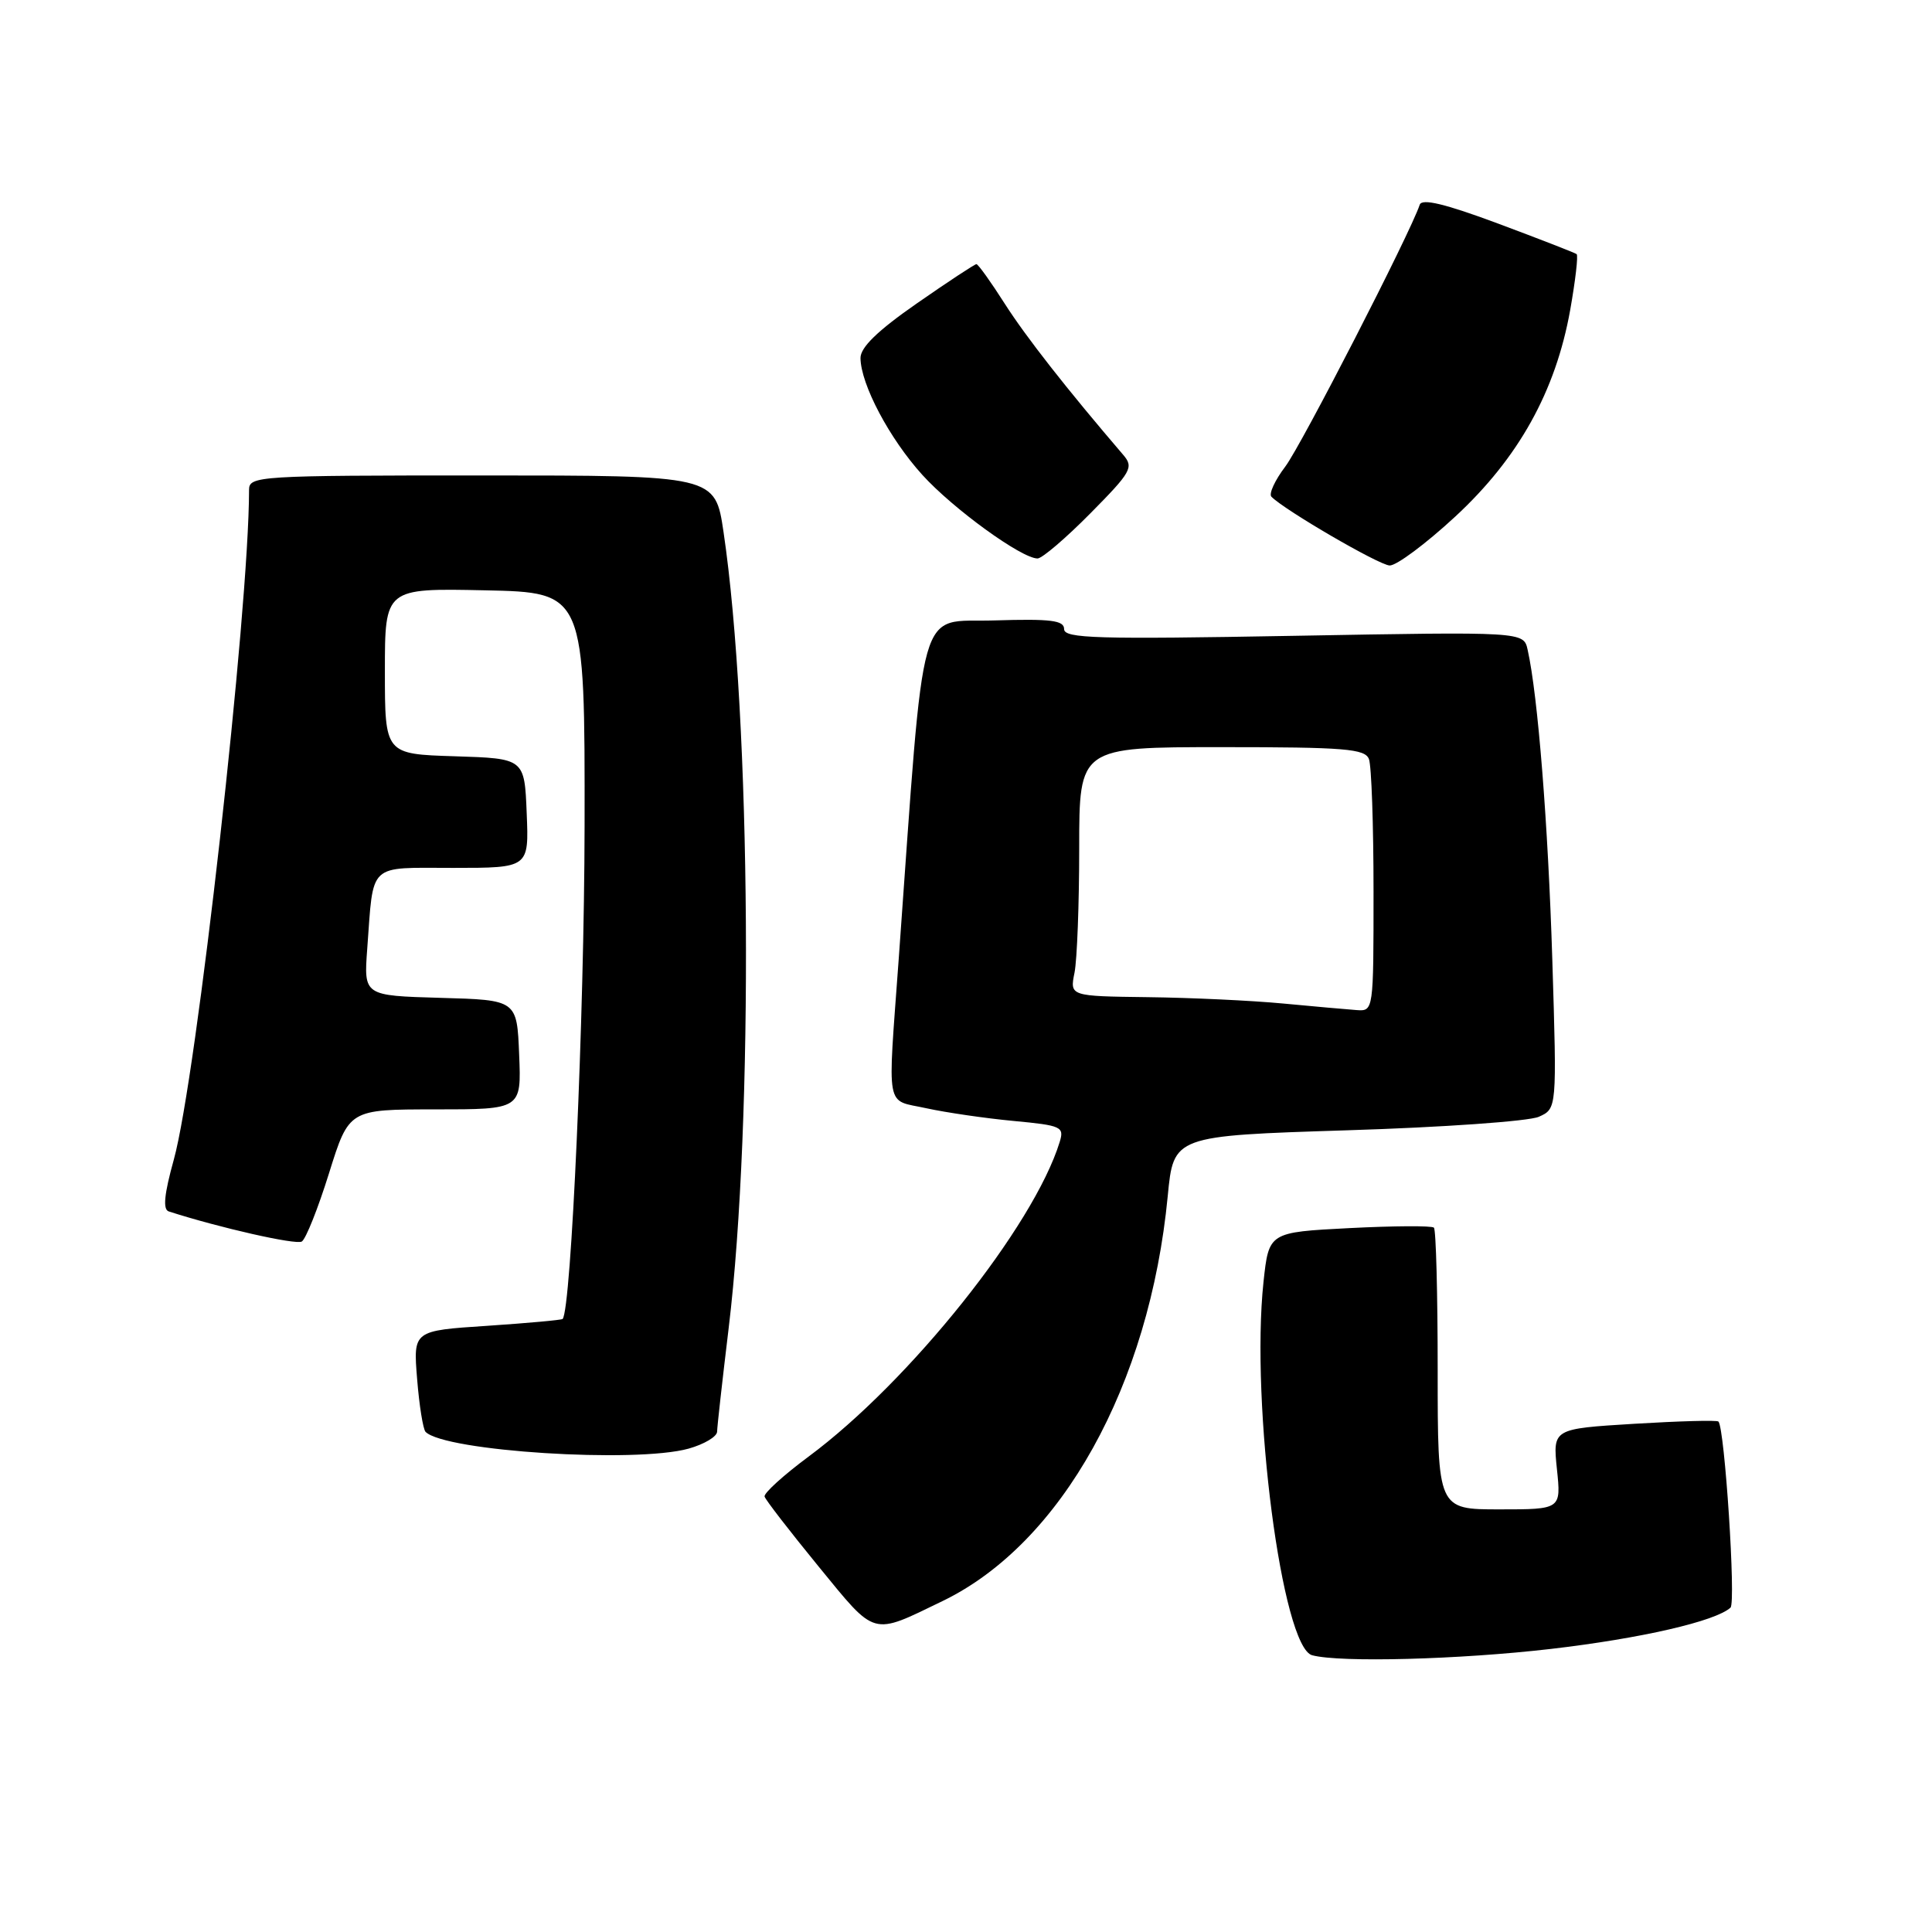 <?xml version="1.0" encoding="UTF-8" standalone="no"?>
<!DOCTYPE svg PUBLIC "-//W3C//DTD SVG 1.1//EN" "http://www.w3.org/Graphics/SVG/1.1/DTD/svg11.dtd" >
<svg xmlns="http://www.w3.org/2000/svg" xmlns:xlink="http://www.w3.org/1999/xlink" version="1.1" viewBox="0 0 256 256">
 <g >
 <path fill="currentColor"
d=" M 205.51 218.49 C 217.44 217.10 227.31 214.83 229.30 213.02 C 230.04 212.35 228.53 189.20 227.70 188.36 C 227.50 188.16 222.48 188.30 216.54 188.66 C 205.75 189.32 205.75 189.32 206.30 194.66 C 206.86 200.00 206.86 200.00 198.68 200.00 C 190.50 200.00 190.50 200.00 190.50 181.58 C 190.50 171.45 190.28 162.94 190.00 162.67 C 189.72 162.40 184.69 162.43 178.81 162.73 C 168.13 163.28 168.13 163.28 167.42 169.87 C 165.69 186.07 169.88 218.27 173.87 219.33 C 177.58 220.32 193.36 219.90 205.51 218.49 Z  M 124.91 212.14 C 140.67 204.51 152.32 183.55 154.73 158.50 C 155.50 150.50 155.50 150.50 178.50 149.77 C 191.15 149.38 202.58 148.57 203.90 147.98 C 206.30 146.91 206.30 146.91 205.69 127.20 C 205.13 109.19 203.78 92.17 202.42 86.10 C 201.89 83.70 201.89 83.70 171.44 84.25 C 145.37 84.72 141.00 84.60 141.00 83.36 C 141.00 82.20 139.26 81.98 131.75 82.21 C 121.45 82.53 122.59 78.51 119.09 127.00 C 117.60 147.57 117.25 145.63 122.75 146.85 C 125.36 147.42 130.56 148.18 134.29 148.53 C 140.67 149.13 141.04 149.30 140.41 151.33 C 136.98 162.47 120.55 183.06 107.15 193.00 C 103.82 195.47 101.19 197.86 101.31 198.30 C 101.43 198.74 104.65 202.90 108.46 207.56 C 116.15 216.95 115.40 216.74 124.91 212.14 Z  M 91.25 191.95 C 93.31 191.37 95.01 190.36 95.02 189.70 C 95.03 189.04 95.72 182.88 96.55 176.00 C 99.88 148.51 99.53 95.12 95.87 70.48 C 94.76 63.00 94.76 63.00 63.88 63.00 C 34.09 63.00 33.00 63.07 33.00 64.92 C 33.00 80.79 26.03 142.85 23.03 153.66 C 21.75 158.27 21.56 160.26 22.36 160.52 C 29.09 162.69 39.22 164.98 39.99 164.51 C 40.53 164.17 42.15 160.10 43.60 155.45 C 46.24 147.00 46.24 147.00 57.66 147.00 C 69.09 147.00 69.09 147.00 68.79 139.75 C 68.50 132.50 68.50 132.50 58.35 132.22 C 48.20 131.93 48.20 131.93 48.66 125.72 C 49.52 114.16 48.63 115.00 60.06 115.00 C 70.09 115.00 70.09 115.00 69.79 107.75 C 69.50 100.50 69.50 100.50 60.25 100.21 C 51.00 99.92 51.00 99.92 51.00 88.93 C 51.00 77.94 51.00 77.94 64.25 78.22 C 77.50 78.50 77.50 78.50 77.46 109.50 C 77.42 134.62 75.69 173.56 74.55 174.77 C 74.41 174.91 69.90 175.32 64.53 175.68 C 54.75 176.32 54.75 176.32 55.27 182.71 C 55.55 186.23 56.06 189.39 56.39 189.73 C 58.96 192.30 84.20 193.91 91.25 191.95 Z  M 192.84 68.44 C 201.22 60.68 206.13 51.85 208.06 41.07 C 208.75 37.17 209.14 33.85 208.91 33.67 C 208.69 33.50 204.01 31.68 198.52 29.63 C 191.46 27.00 188.41 26.27 188.12 27.13 C 186.86 30.92 172.43 59.02 170.31 61.82 C 168.93 63.64 168.10 65.44 168.47 65.82 C 170.25 67.62 182.69 74.86 184.13 74.93 C 185.02 74.97 188.94 72.05 192.84 68.44 Z  M 144.47 68.03 C 149.91 62.53 150.25 61.93 148.84 60.28 C 141.34 51.53 135.96 44.66 133.14 40.25 C 131.30 37.36 129.61 35.00 129.38 35.00 C 129.16 35.00 125.60 37.34 121.49 40.20 C 116.27 43.83 114.01 46.03 114.02 47.45 C 114.06 50.94 117.86 58.12 122.21 62.92 C 126.29 67.42 135.36 74.00 137.48 74.00 C 138.08 74.00 141.22 71.32 144.47 68.03 Z  M 170.00 132.97 C 165.88 132.58 157.83 132.20 152.12 132.13 C 141.75 132.00 141.75 132.00 142.38 128.88 C 142.72 127.16 143.00 119.73 143.00 112.38 C 143.00 99.00 143.00 99.00 161.89 99.00 C 178.20 99.00 180.87 99.22 181.39 100.58 C 181.73 101.45 182.00 109.33 182.00 118.08 C 182.00 133.97 182.00 134.00 179.75 133.84 C 178.51 133.75 174.12 133.36 170.00 132.97 Z "/>
</g>
</svg>